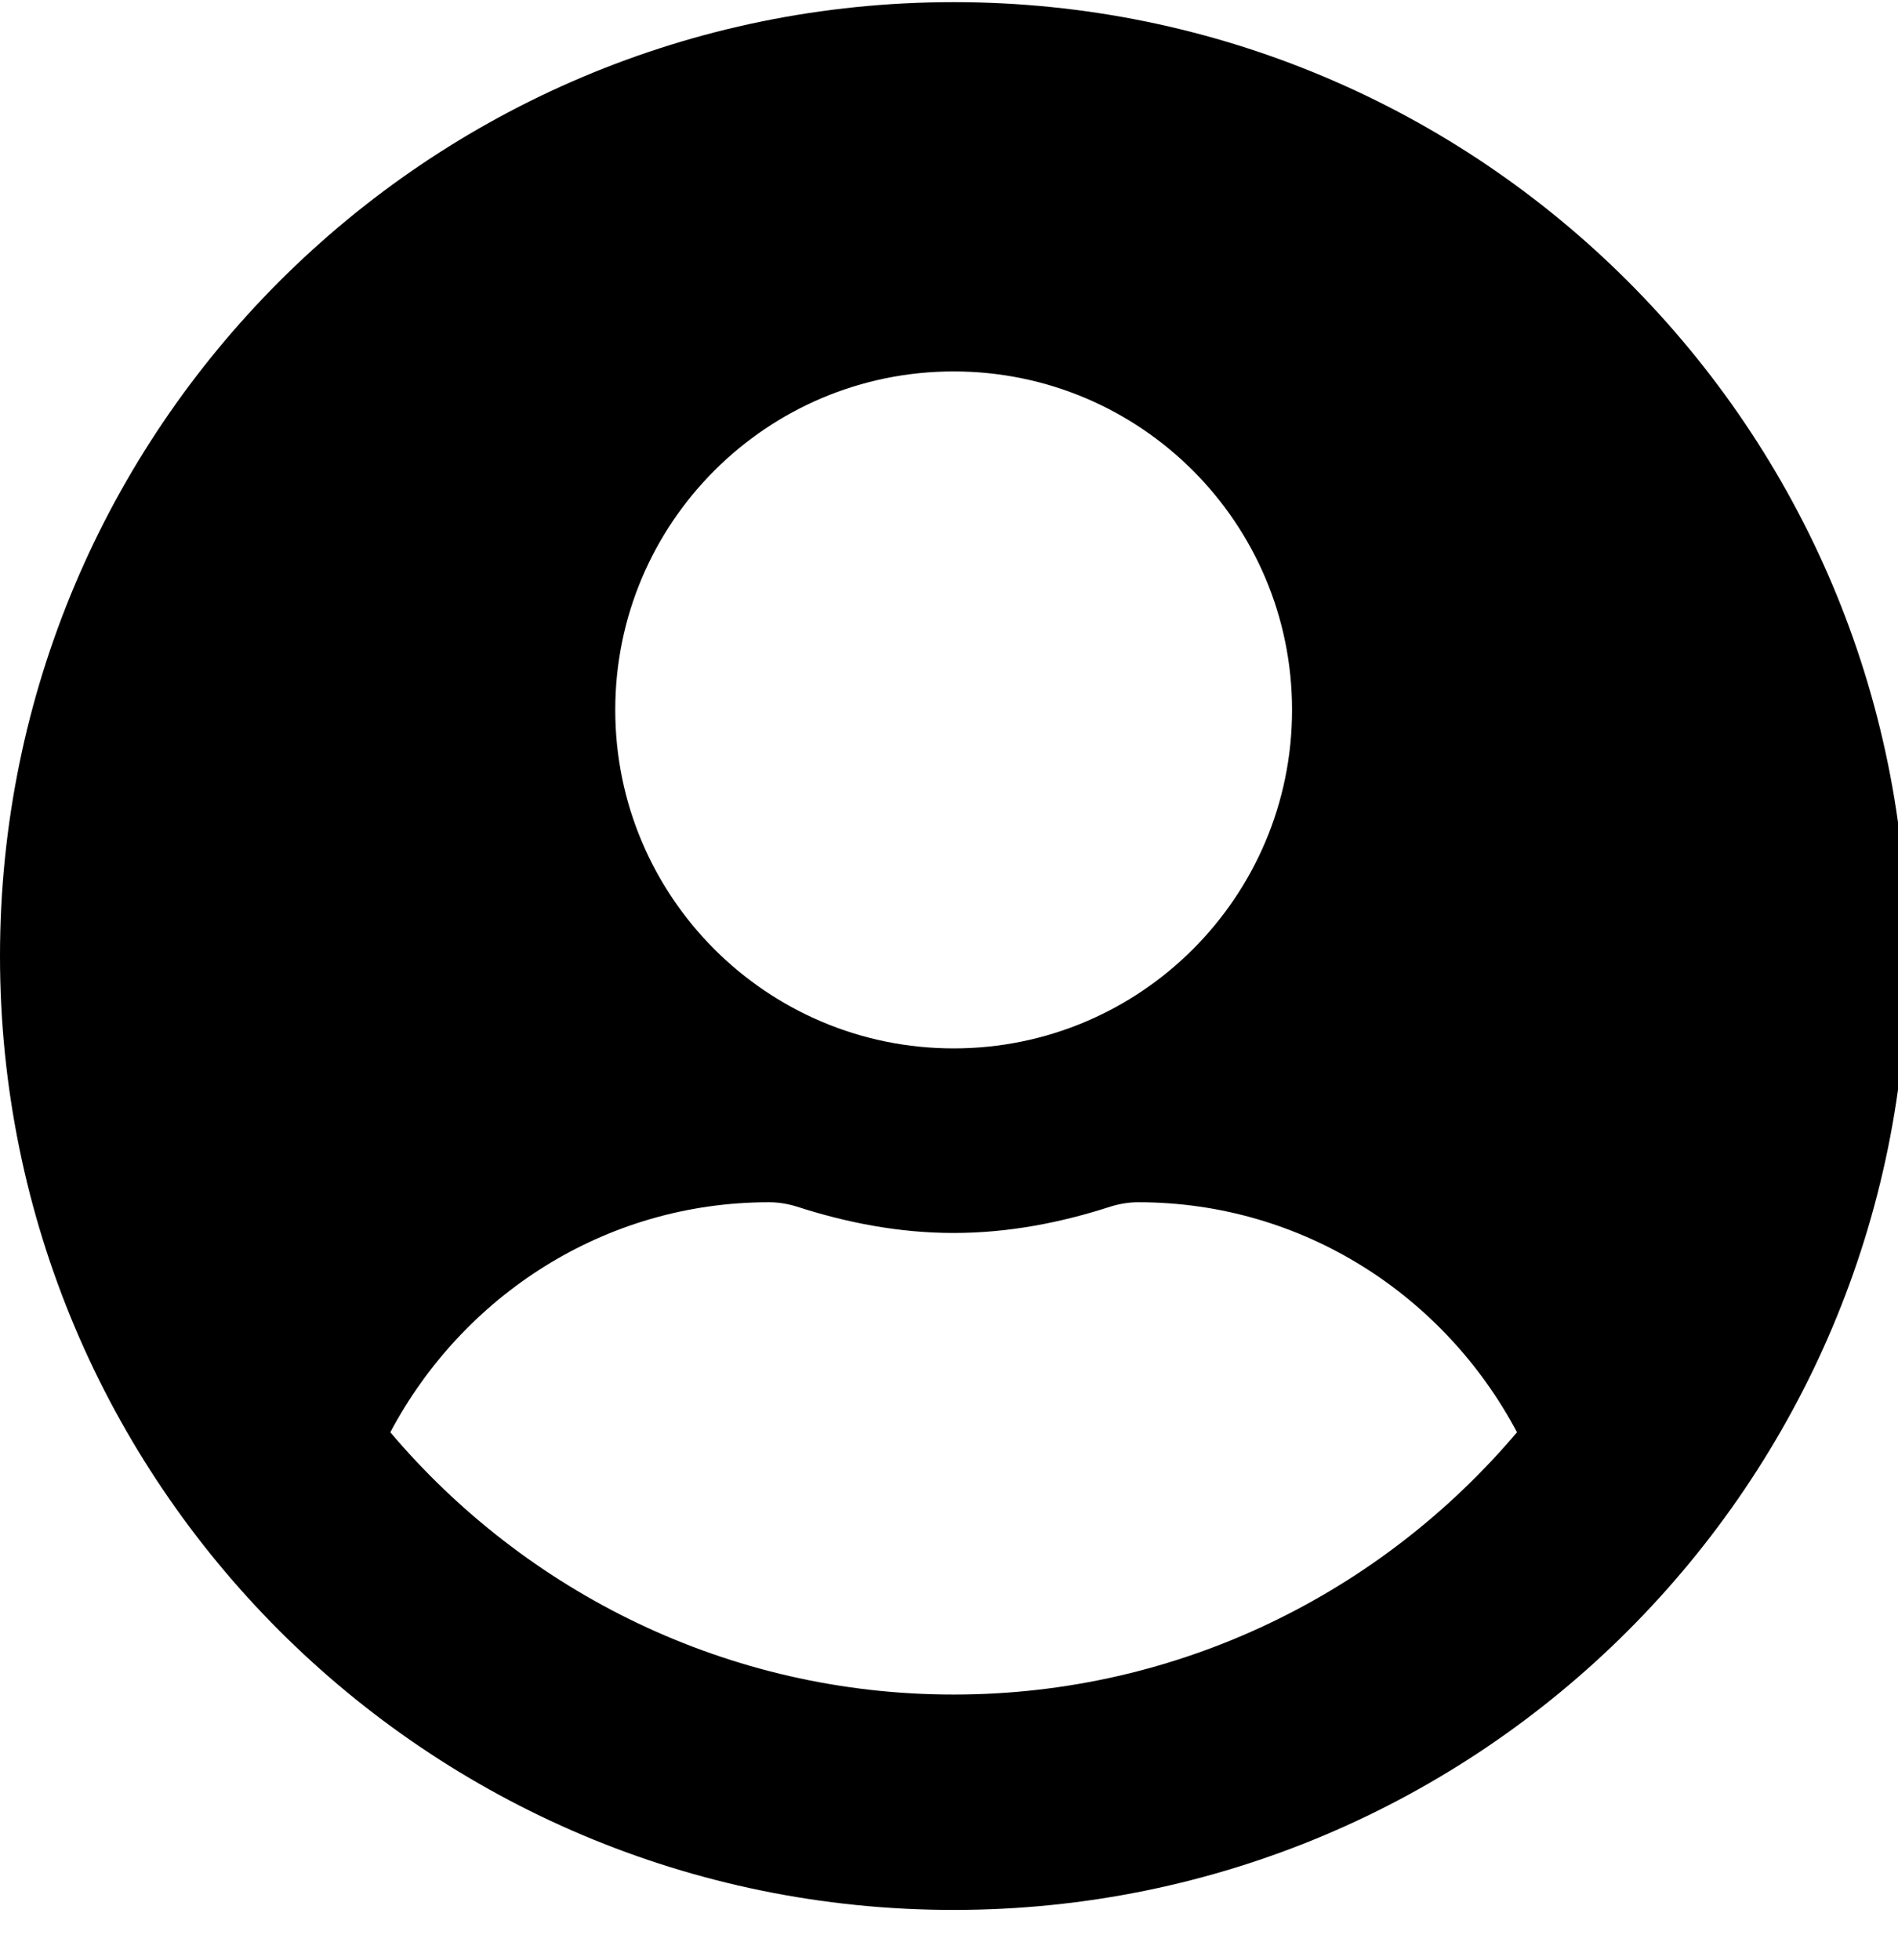 <!-- Generated by IcoMoon.io -->
<svg version="1.1" xmlns="http://www.w3.org/2000/svg" width="31" height="32" viewBox="0 0 31 32">
<title>user-circle1</title>
<path d="M15.576 0.035c-8.604 0-15.576 6.971-15.576 15.576s6.971 15.576 15.576 15.576 15.576-6.971 15.576-15.576-6.971-15.576-15.576-15.576zM15.576 6.065c3.052 0 5.527 2.475 5.527 5.527s-2.475 5.527-5.527 5.527-5.527-2.475-5.527-5.527 2.475-5.527 5.527-5.527zM15.576 27.67c-3.687 0-6.99-1.671-9.201-4.283 1.181-2.223 3.492-3.756 6.186-3.756 0.151 0 0.301 0.025 0.446 0.069 0.816 0.264 1.671 0.433 2.569 0.433s1.759-0.17 2.569-0.433c0.145-0.044 0.295-0.069 0.446-0.069 2.694 0 5.006 1.532 6.186 3.756-2.211 2.613-5.514 4.283-9.201 4.283z"></path>
</svg>
